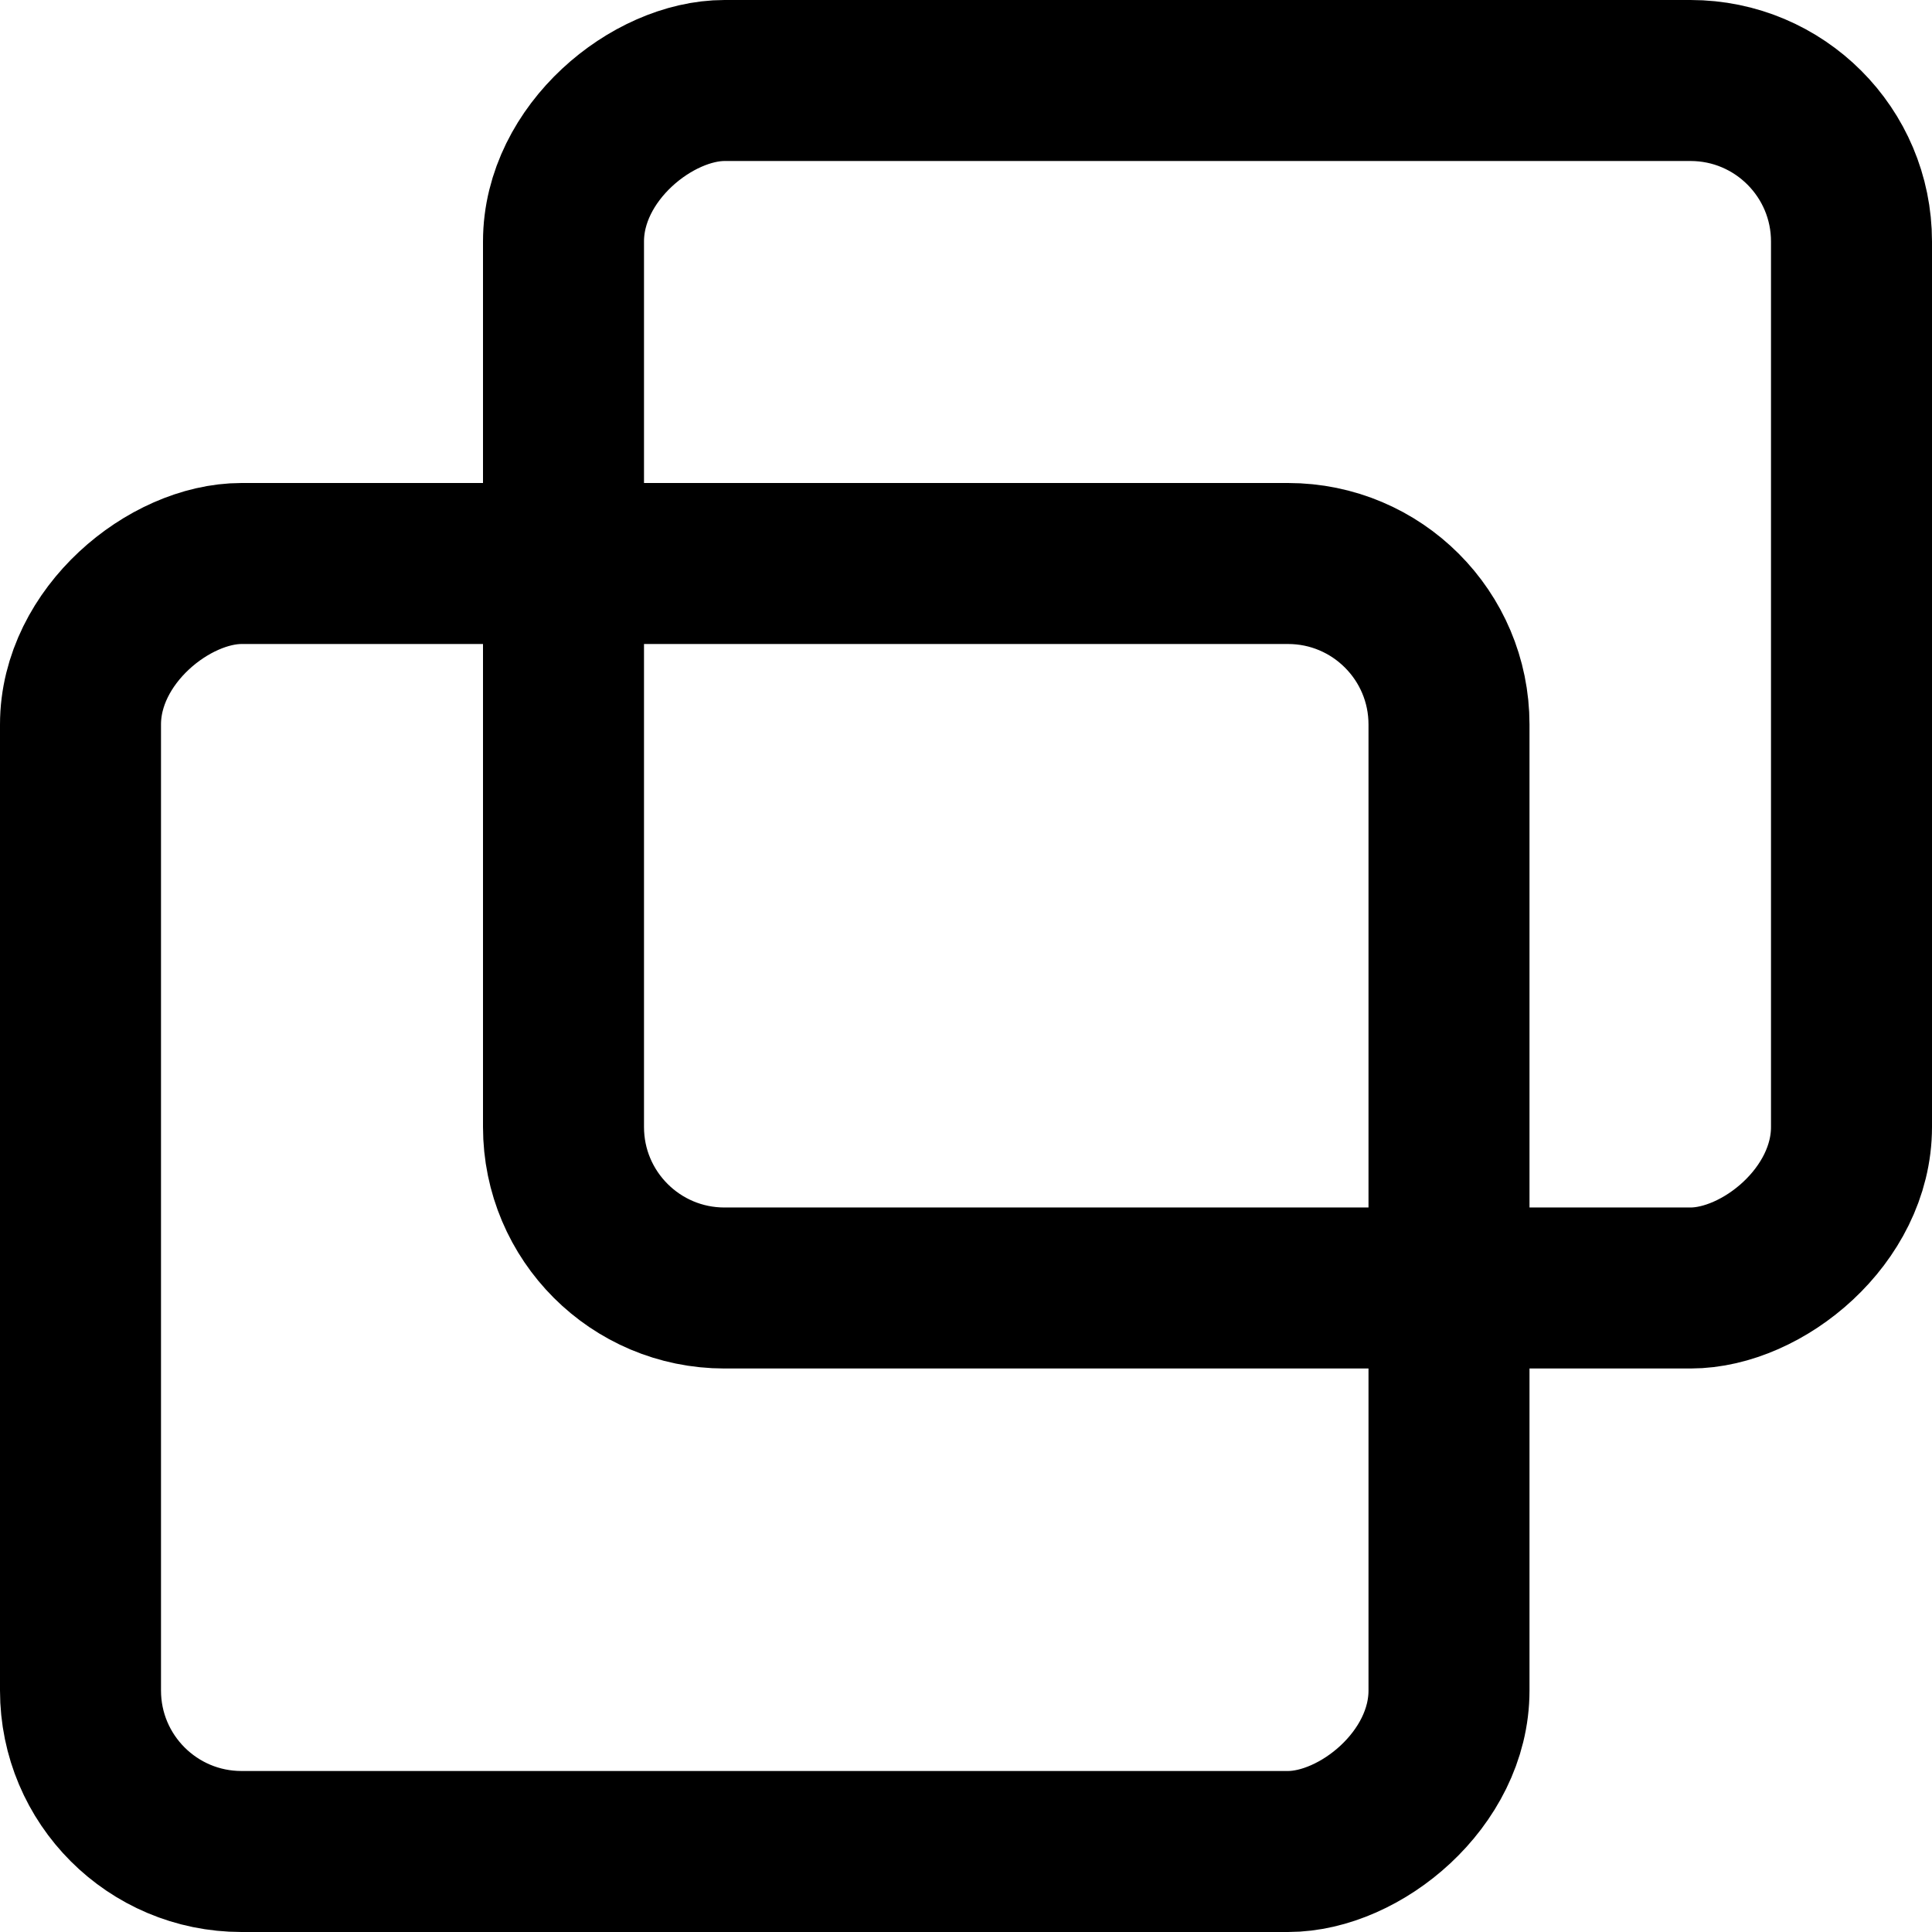 <svg width="24" height="24" viewBox="0 0 24 24" fill="none" xmlns="http://www.w3.org/2000/svg">
<rect x="1" y="23" width="16" height="17" rx="2" transform="rotate(-90 1 23)" stroke="black" stroke-width="2" stroke-linecap="round" stroke-linejoin="round"/>
<rect x="7" y="16" width="15" height="16" rx="2" transform="rotate(-90 7 16)" stroke="black" stroke-width="2" stroke-linecap="round" stroke-linejoin="round"/>
</svg>

